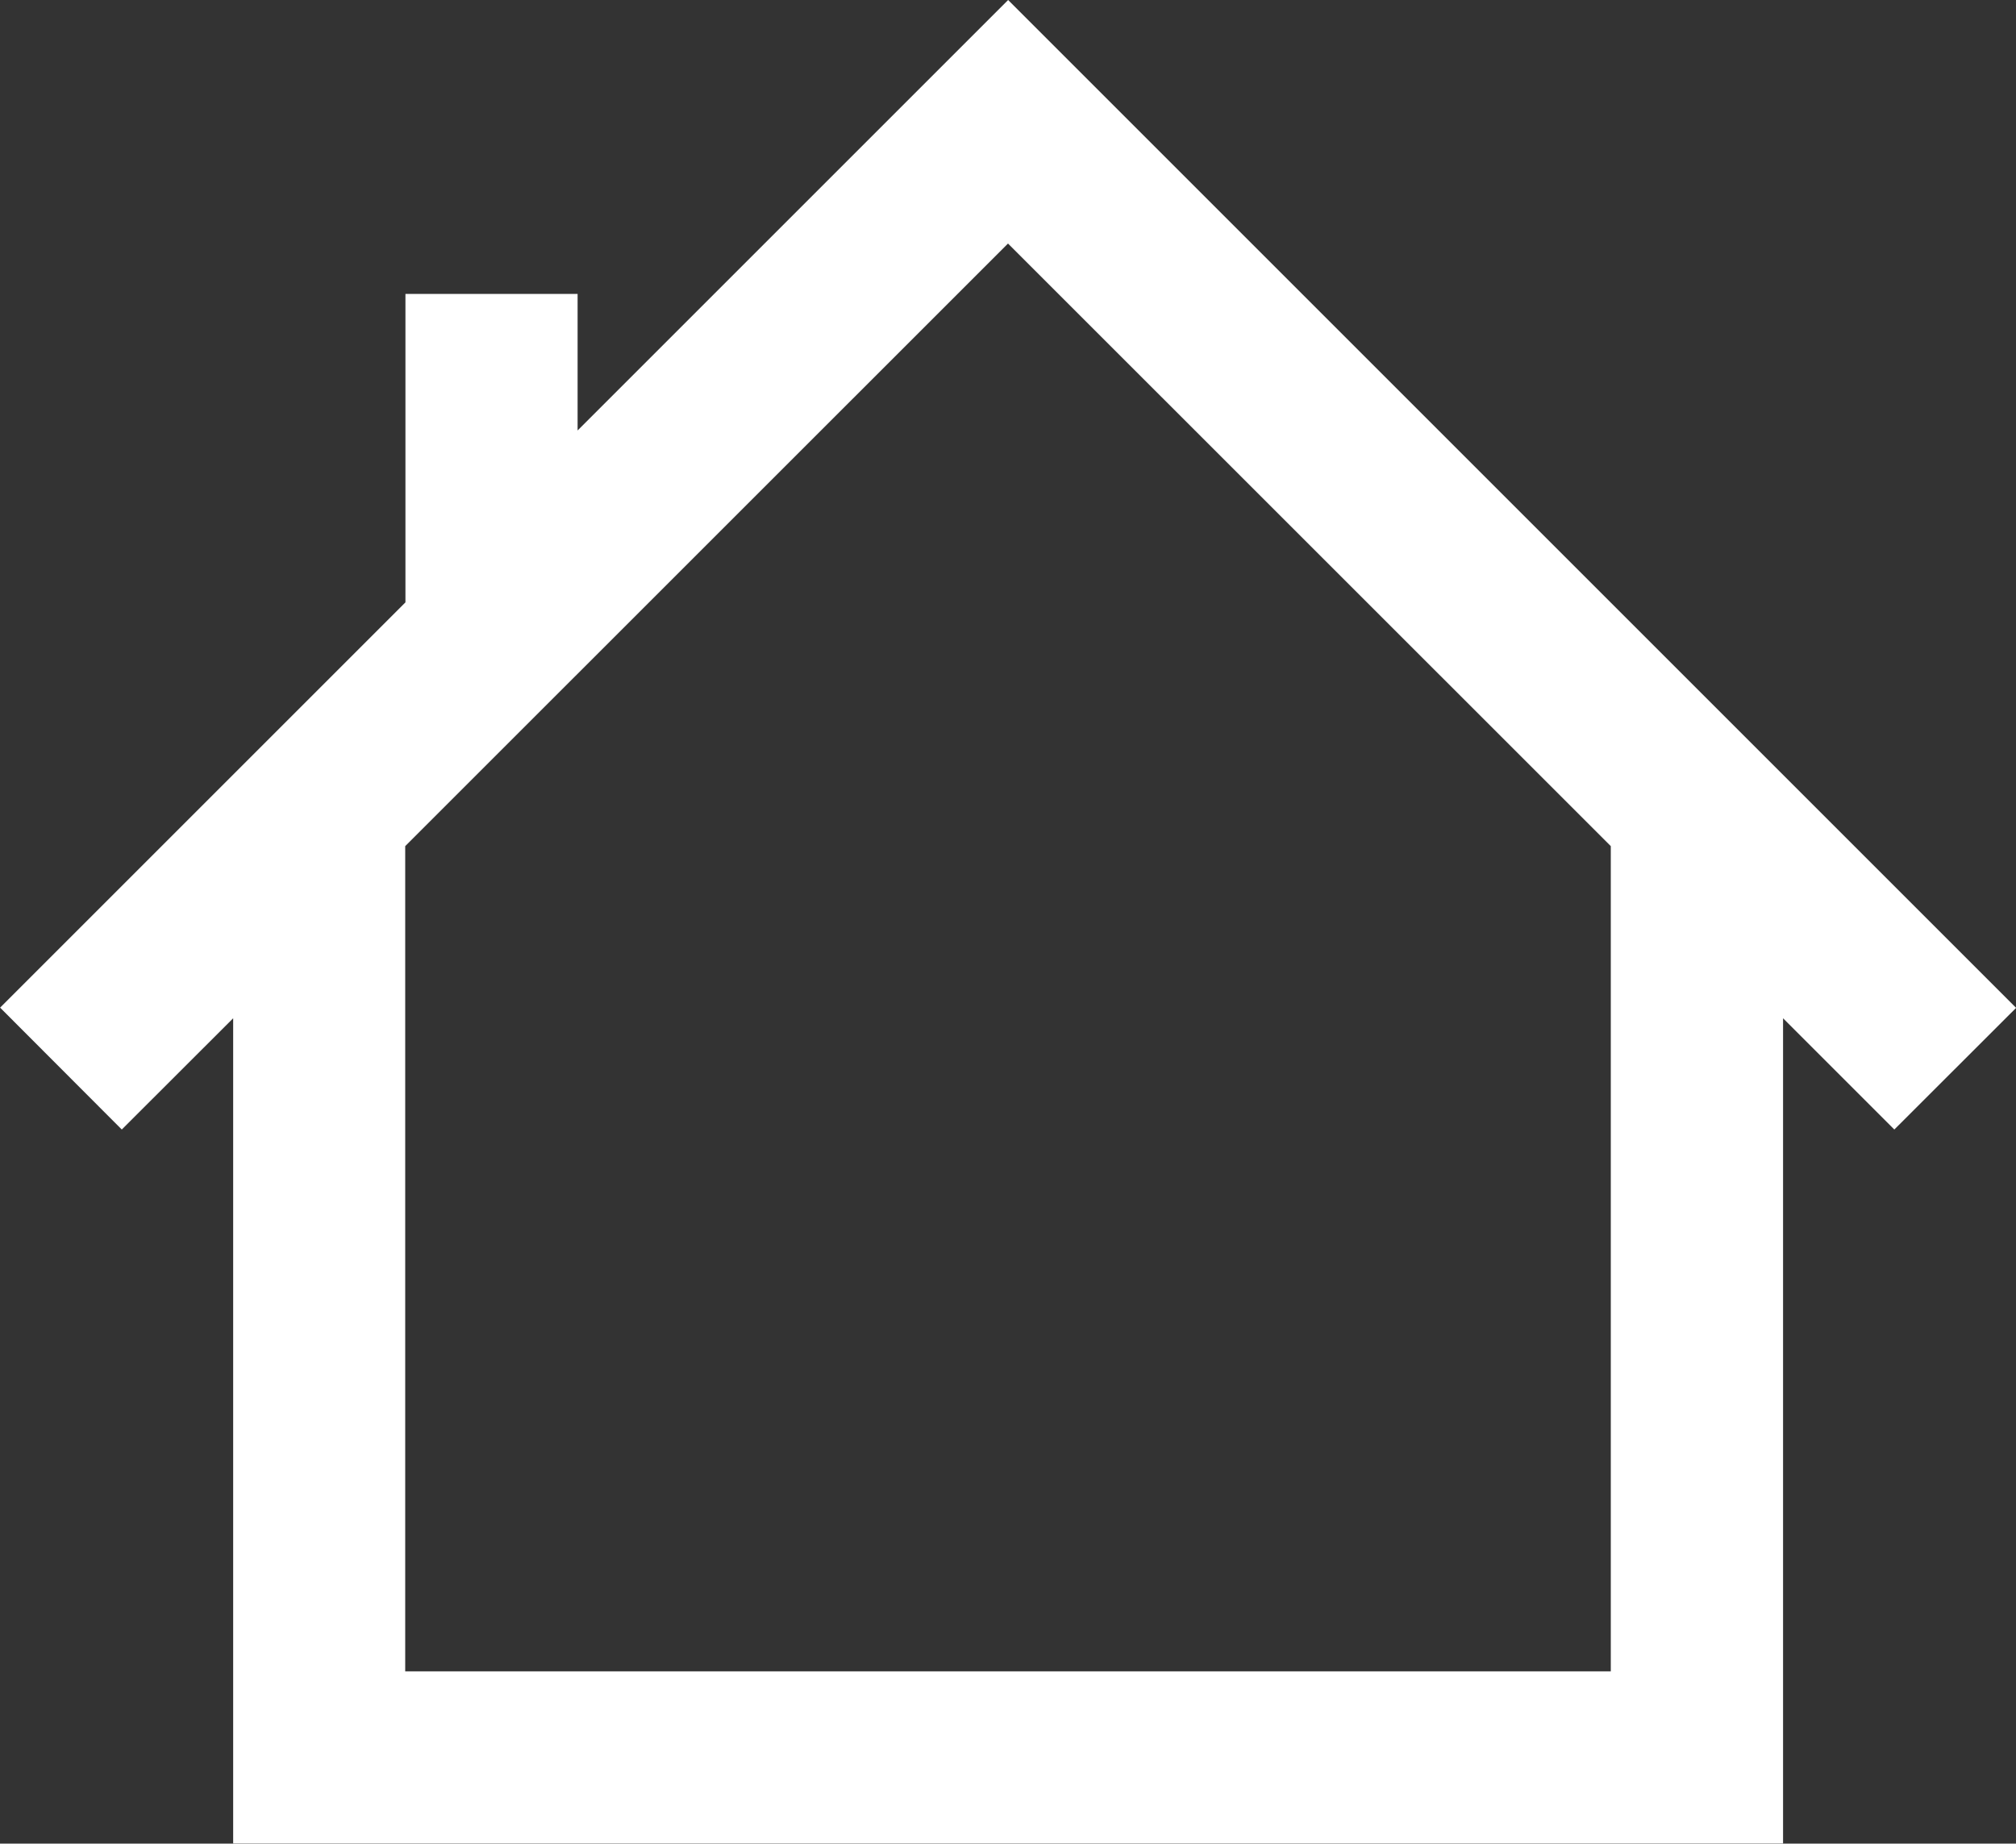 <svg xmlns="http://www.w3.org/2000/svg" width="17.448" height="15.958" viewBox="0 0 17.448 15.958">
  <rect x="0" y="0" width="17.448" height="15.958" fill="#333333" stroke="none"/>
  <path id="Path_3071" data-name="Path 3071" d="M1033.347,276.363l.964-.963v7.143h13.414V275.4l.963.963,1.054-1.053-8.724-8.724-3.726,3.726V269.13h-1.49V271.8l-3.508,3.508Zm12.887-2.453v7.143H1035.8V273.91l5.217-5.216Z" transform="translate(-1032.293 -266.586)" fill="#fff"/>
</svg>
